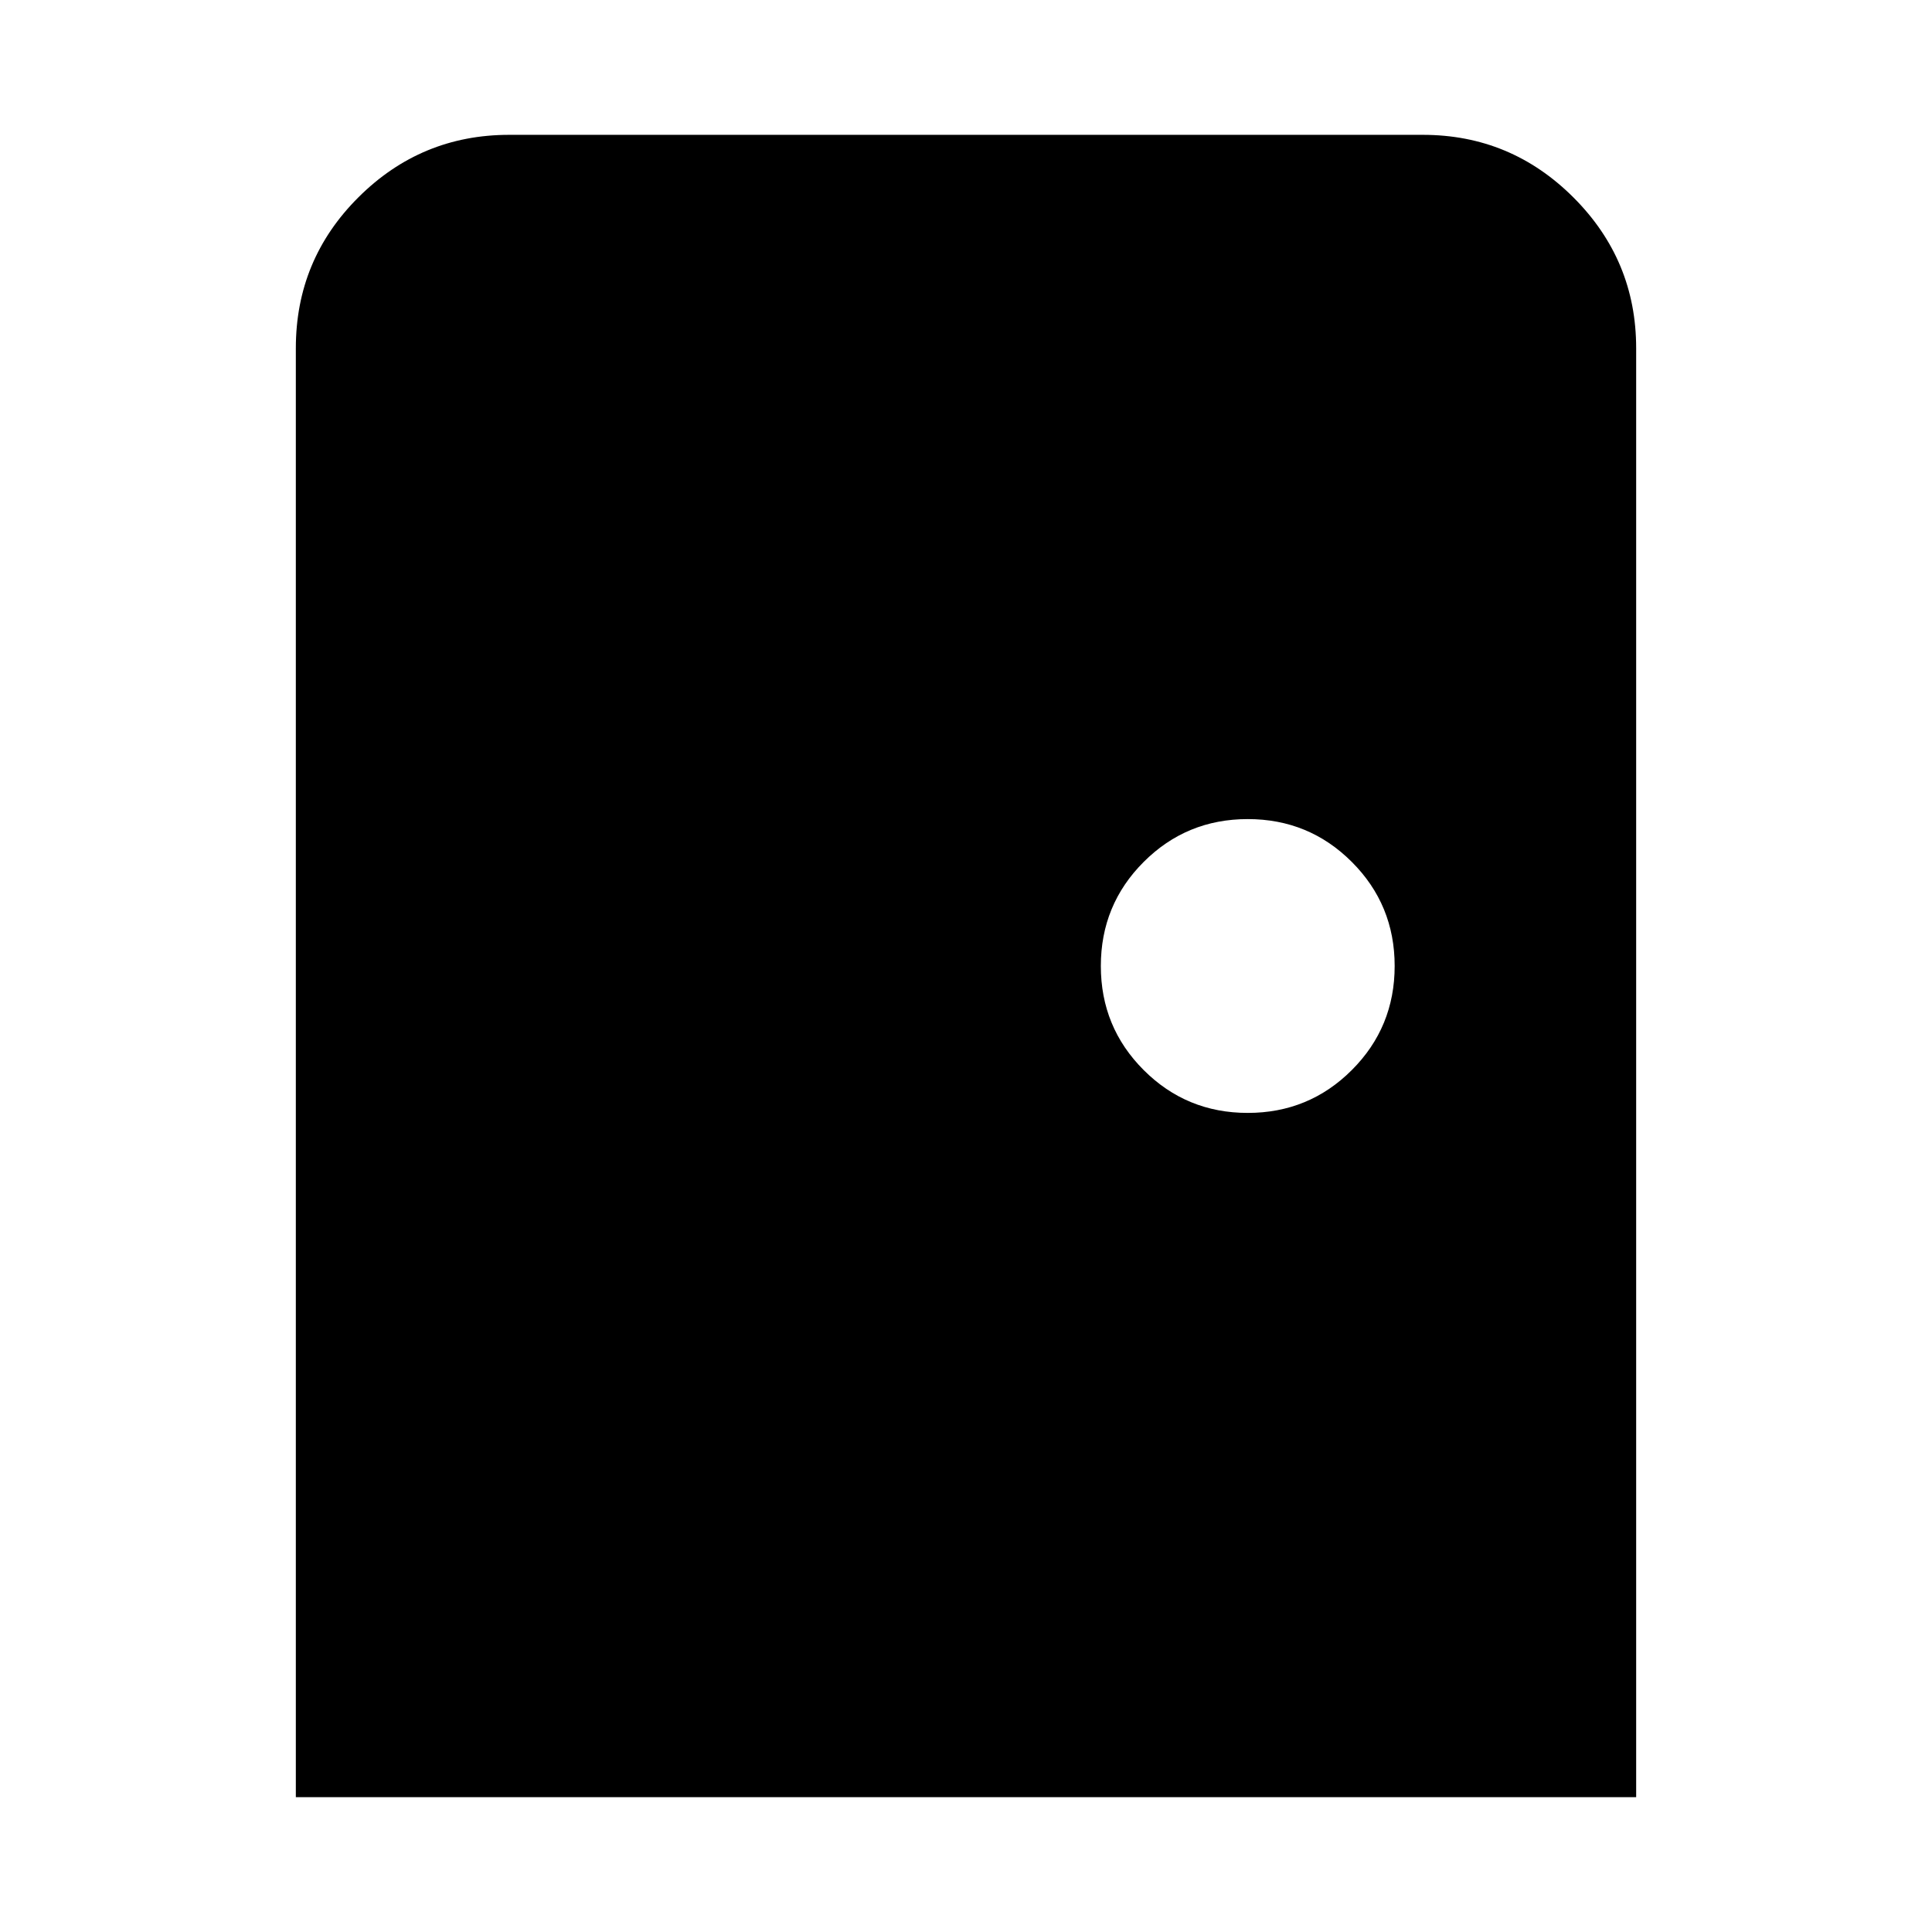 <svg xmlns="http://www.w3.org/2000/svg" height="24" viewBox="0 -960 960 960" width="24"><path d="M147-67v-720q0-44 31.14-75 31.13-31 74.86-31h454q43.72 0 74.86 31.14T813-787v720H147Zm473-340q30.42 0 51.71-21.29T693-480q0-30.42-21.29-51.71T620-553q-30.42 0-51.71 21.29T547-480q0 30.42 21.29 51.71T620-407Z"/></svg>